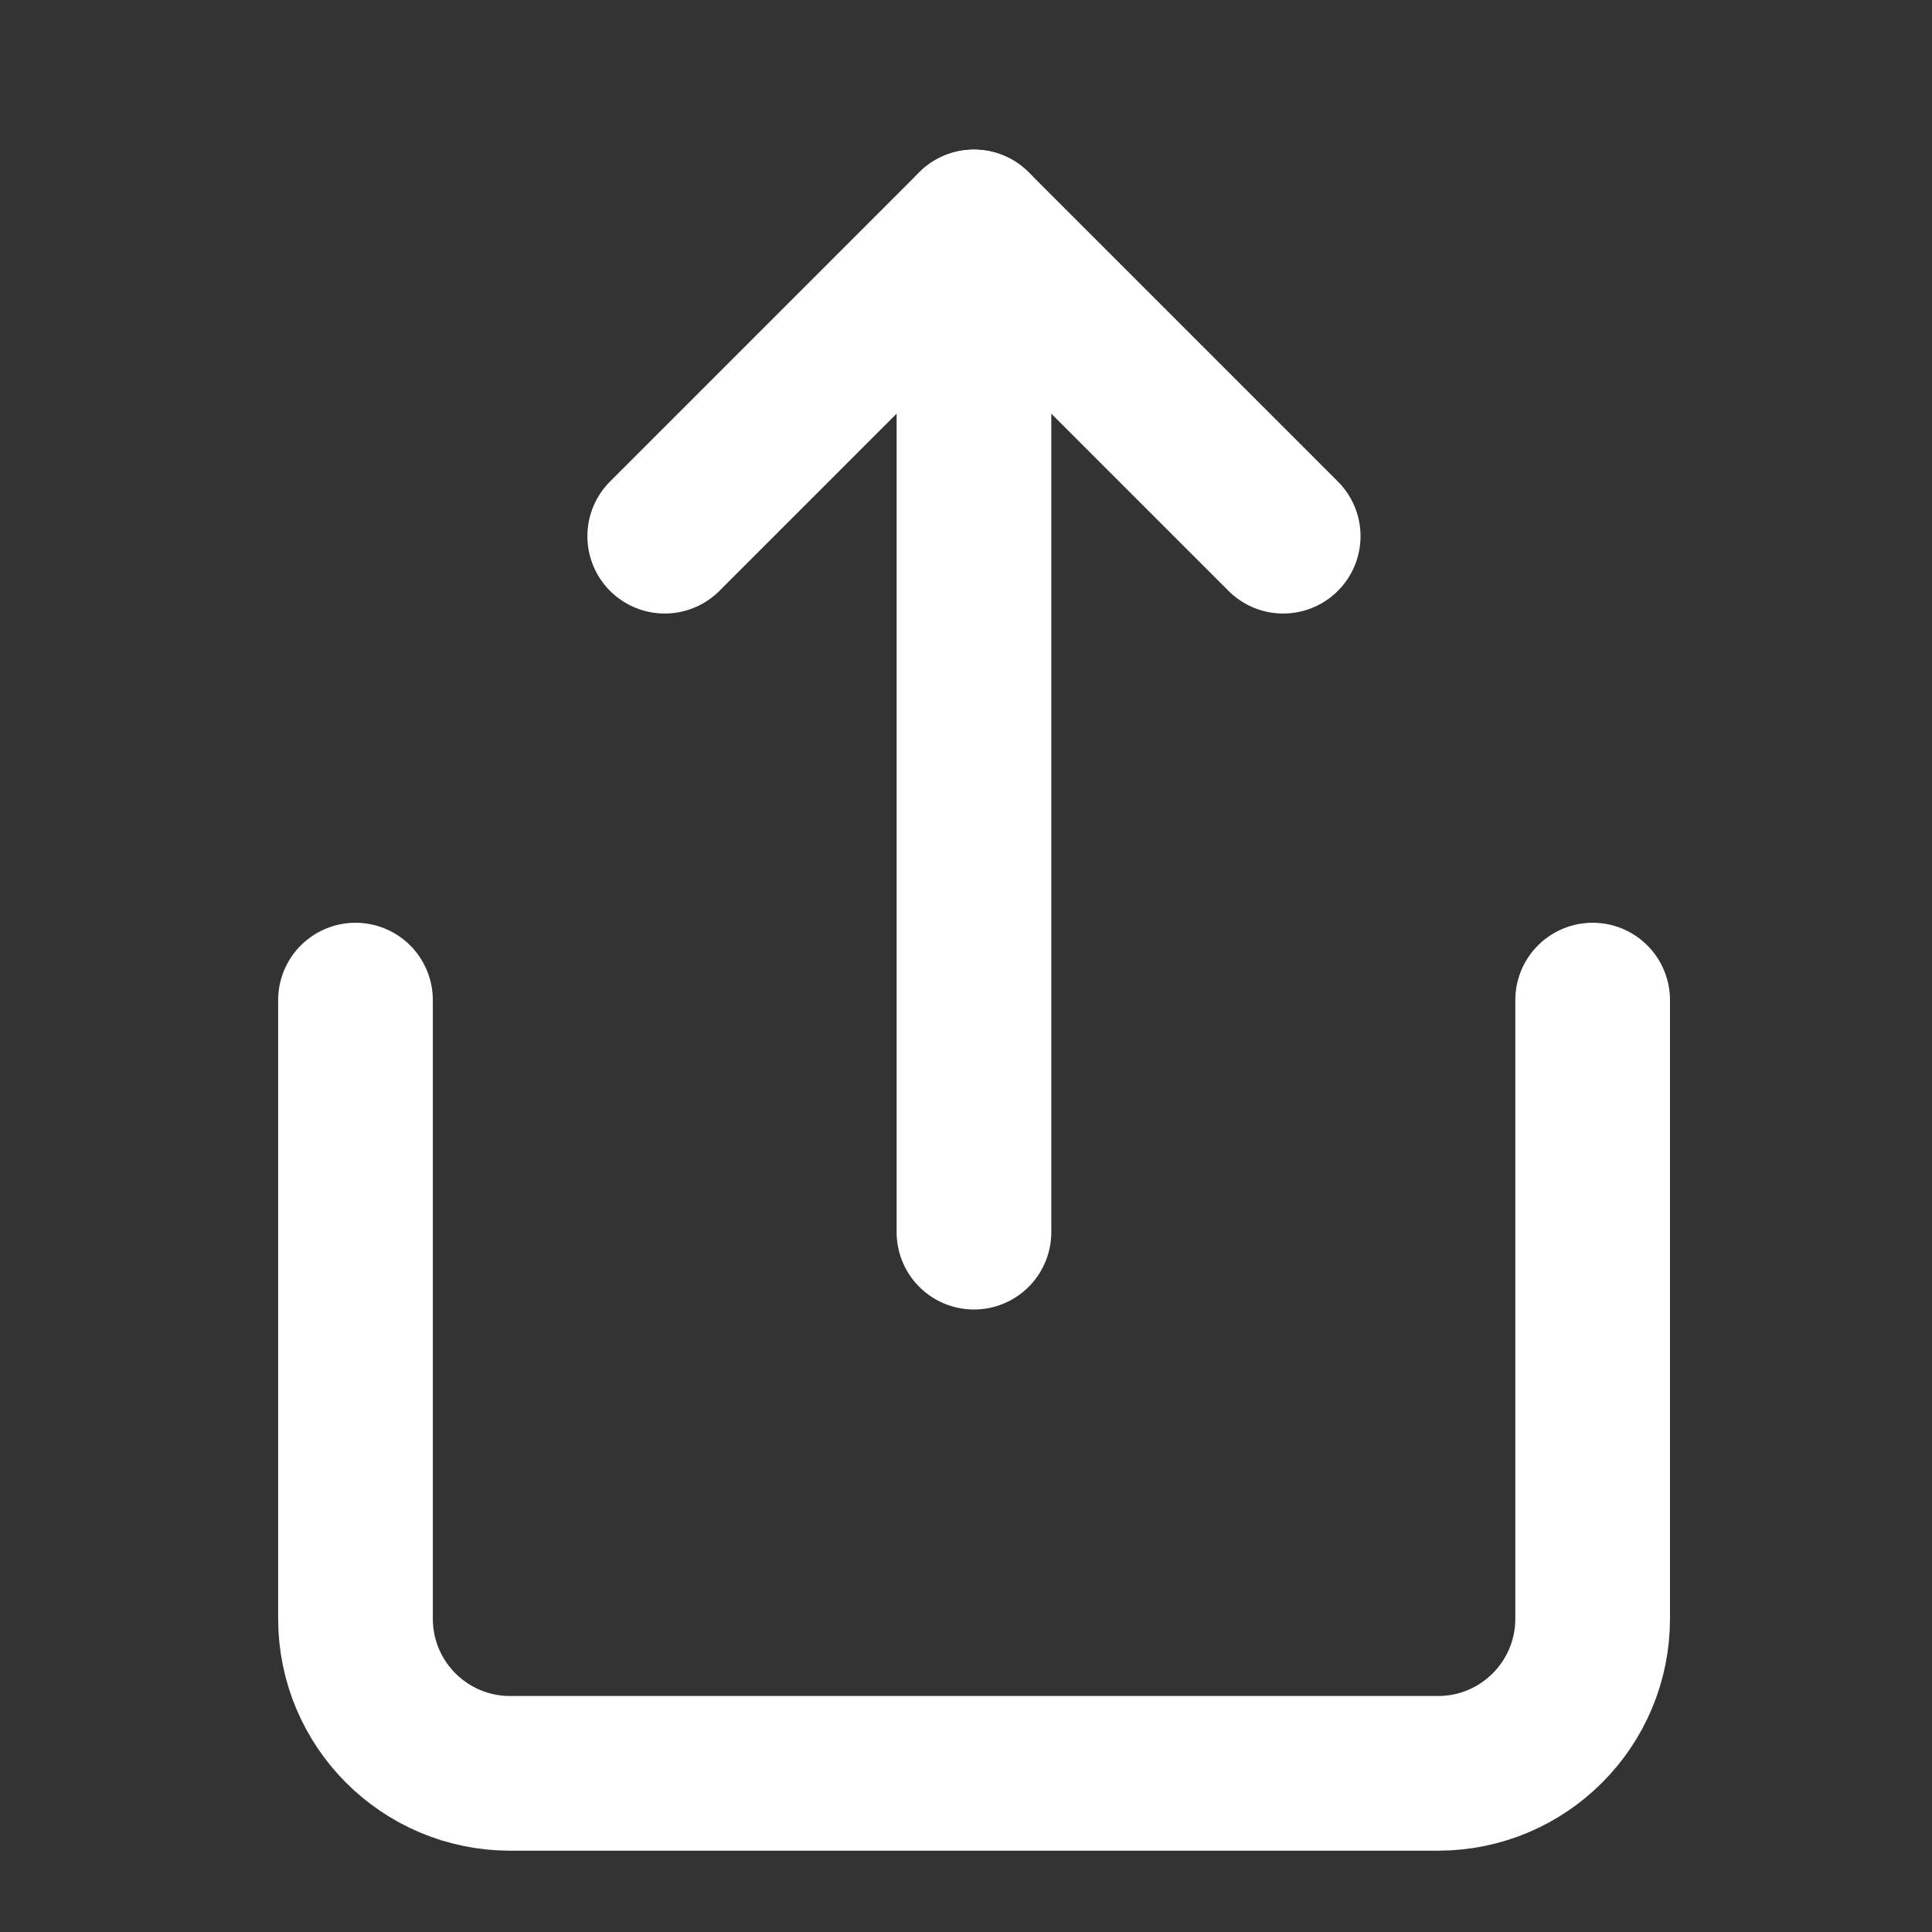 <svg width="17" height="17" viewBox="0 0 17 17" fill="none" xmlns="http://www.w3.org/2000/svg">
<rect x="0" y="0" width="17" height="17" fill="#333333" stroke="none"/>
<path d="M3.128 8.8V14.243C3.128 14.995 3.737 15.604 4.489 15.604H12.653C13.405 15.604 14.014 14.995 14.014 14.243V8.8" stroke="white" stroke-width="1.361" stroke-linecap="round" stroke-linejoin="round"/>
<path d="M11.291 4.718L8.57 1.997L5.849 4.718" stroke="white" stroke-width="1.361" stroke-linecap="round" stroke-linejoin="round"/>
<path d="M8.57 1.997V10.842" stroke="white" stroke-width="1.361" stroke-linecap="round" stroke-linejoin="round"/>
</svg>
